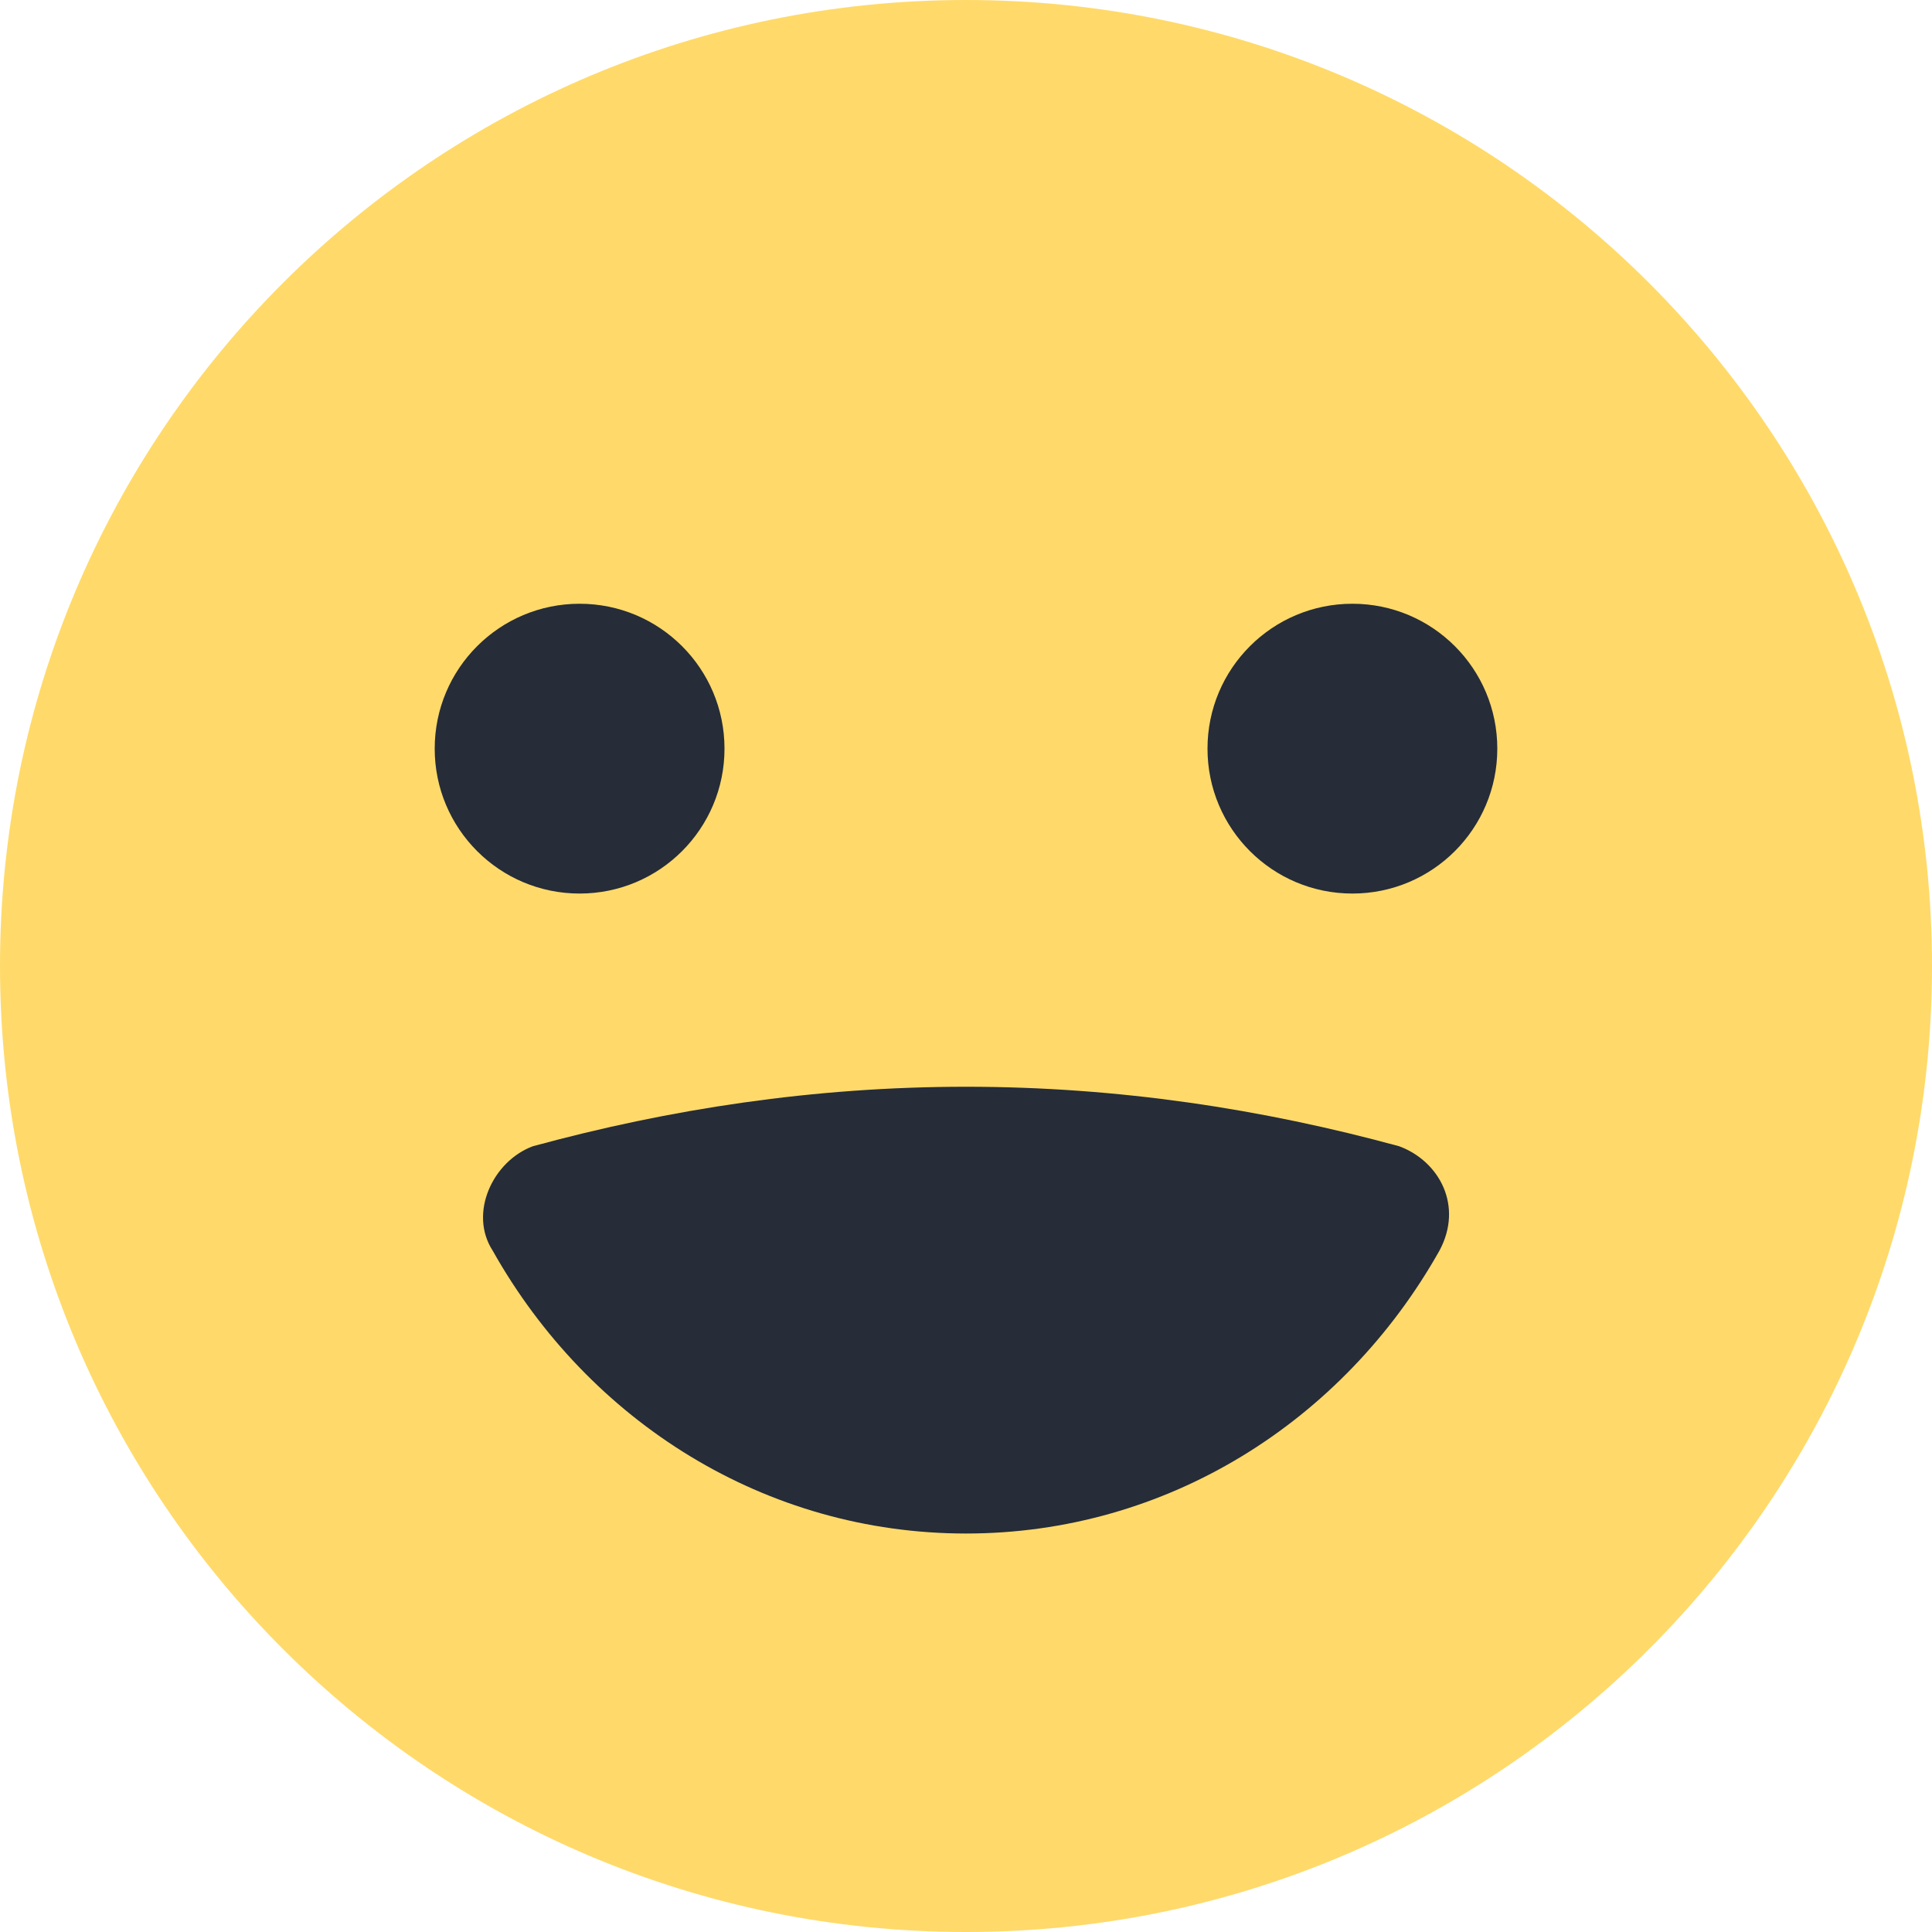 <svg id="reaction-happy-sm" width="16" height="16" viewBox="0 0 16 16" fill="none" xmlns="http://www.w3.org/2000/svg">
<path class="reaction-head" fill-rule="evenodd" clip-rule="evenodd" d="M8 16C12.418 16 16 12.418 16 8C16 3.582 12.418 0 8 0C3.582 0 0 3.582 0 8C0 12.418 3.582 16 8 16Z" fill="#FFDA6A"/>
<path class="reaction-face" fill-rule="evenodd" clip-rule="evenodd" d="M4.8 7.4C5.463 7.4 6 6.863 6 6.2C6 5.537 5.463 5 4.8 5C4.137 5 3.6 5.537 3.6 6.2C3.6 6.863 4.137 7.4 4.8 7.4ZM11.588 9.493C11.921 9.617 12.12 9.987 11.921 10.357C11.123 11.775 9.661 12.7 8 12.7C6.339 12.7 4.877 11.775 4.08 10.357C3.88 10.048 4.08 9.617 4.412 9.493C5.541 9.185 6.737 9 8 9C9.263 9 10.459 9.185 11.588 9.493ZM12.4 6.2C12.4 6.863 11.863 7.4 11.2 7.4C10.537 7.4 10 6.863 10 6.2C10 5.537 10.537 5 11.2 5C11.863 5 12.4 5.537 12.4 6.2Z" fill="#262C38"/>
</svg>
